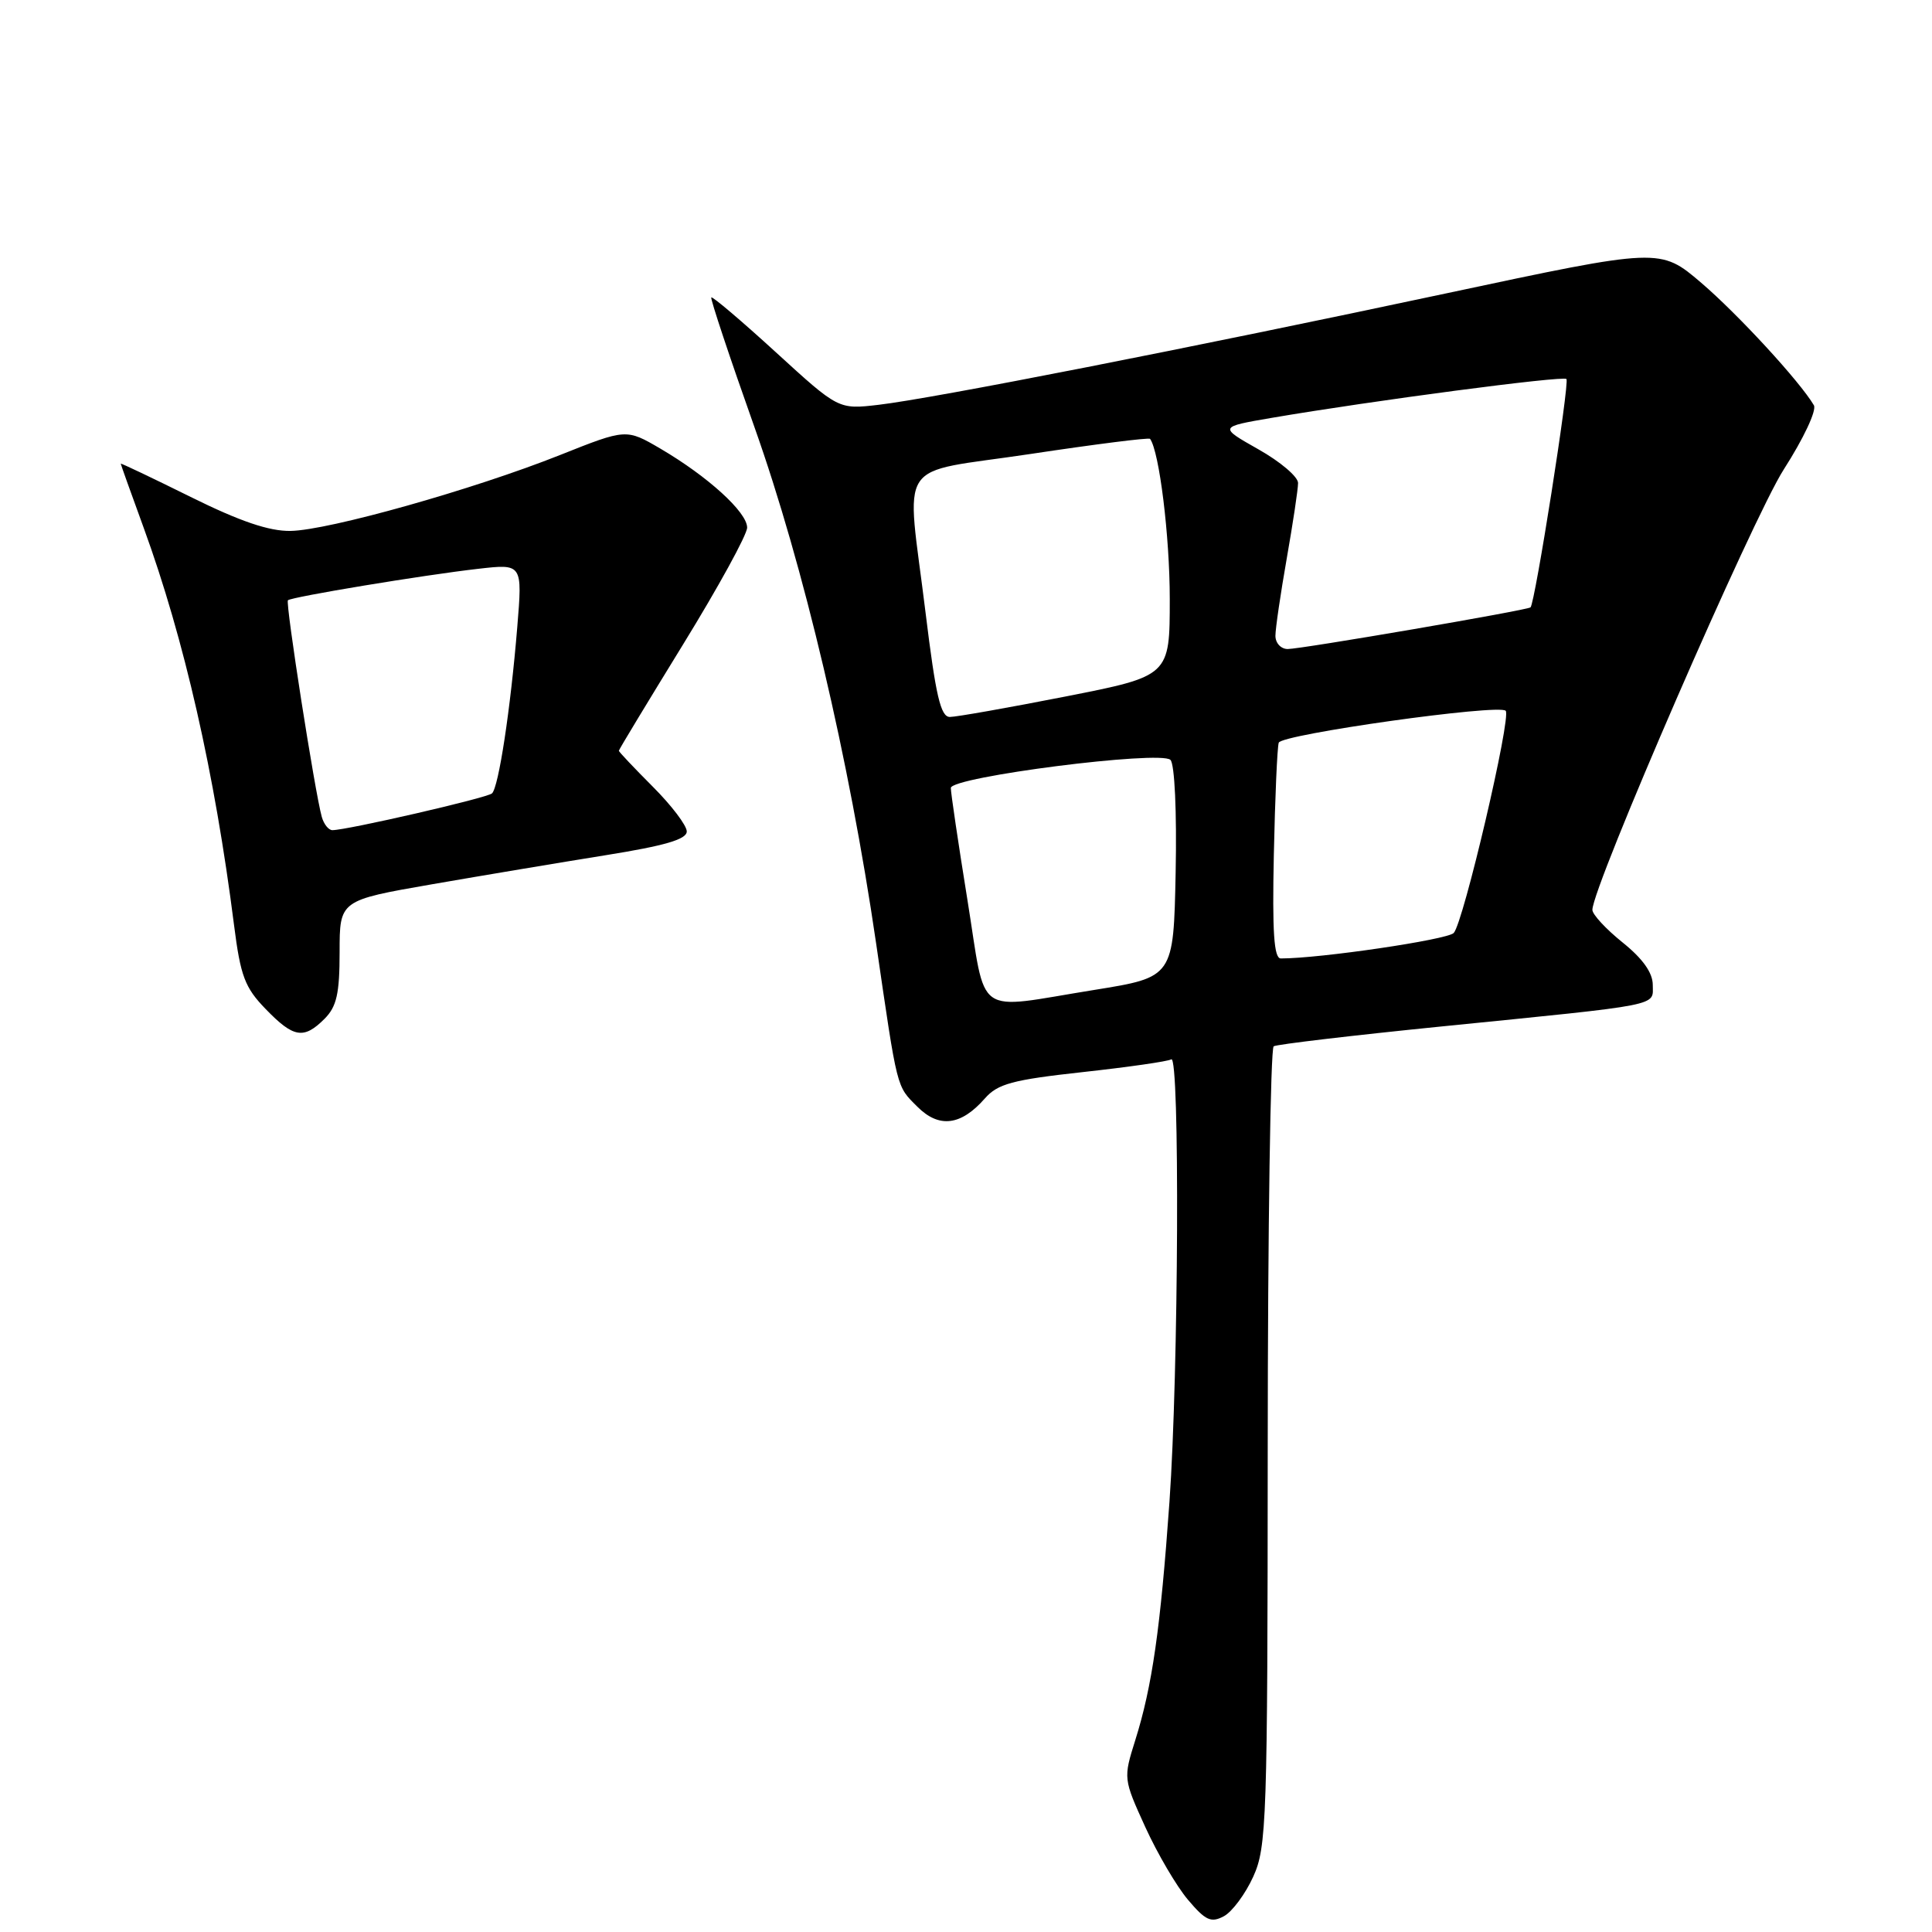 <?xml version="1.0" encoding="UTF-8" standalone="no"?>
<!DOCTYPE svg PUBLIC "-//W3C//DTD SVG 1.1//EN" "http://www.w3.org/Graphics/SVG/1.1/DTD/svg11.dtd" >
<svg xmlns="http://www.w3.org/2000/svg" xmlns:xlink="http://www.w3.org/1999/xlink" version="1.1" viewBox="0 0 256 256">
 <g >
 <path fill="currentColor"
d=" M 166.06 248.67 C 167.84 244.75 167.96 241.35 167.98 191.81 C 167.99 162.83 168.35 138.90 168.77 138.64 C 169.19 138.38 179.20 137.20 191.02 136.01 C 220.60 133.04 219.00 133.36 219.00 130.50 C 219.00 128.90 217.67 127.02 215.00 124.88 C 212.80 123.11 211.00 121.17 211.00 120.56 C 211.00 117.49 232.24 68.61 236.36 62.20 C 238.99 58.10 240.74 54.37 240.35 53.70 C 238.49 50.54 230.30 41.65 225.43 37.48 C 219.98 32.83 219.98 32.83 191.74 38.85 C 157.70 46.11 123.68 52.79 116.41 53.64 C 111.10 54.26 111.10 54.26 102.82 46.69 C 98.27 42.53 94.41 39.25 94.25 39.41 C 94.10 39.57 96.67 47.30 99.97 56.60 C 106.50 75.00 112.51 100.50 116.09 125.00 C 118.95 144.60 118.76 143.85 121.56 146.65 C 124.43 149.52 127.33 149.16 130.50 145.55 C 132.20 143.61 134.16 143.08 143.45 142.06 C 149.48 141.40 154.77 140.64 155.20 140.37 C 156.35 139.67 156.17 181.85 154.96 199.00 C 153.77 215.78 152.67 223.46 150.43 230.58 C 148.84 235.64 148.85 235.71 151.75 242.08 C 153.36 245.61 155.91 249.96 157.42 251.74 C 159.74 254.48 160.47 254.82 162.17 253.91 C 163.27 253.32 165.02 250.96 166.06 248.67 Z  M 43.00 135.00 C 44.61 133.39 45.00 131.67 45.00 126.15 C 45.00 119.30 45.00 119.30 57.25 117.17 C 63.99 116.00 74.34 114.27 80.25 113.32 C 88.11 112.06 91.00 111.22 91.00 110.17 C 91.00 109.38 88.97 106.71 86.50 104.24 C 84.03 101.76 82.00 99.62 82.00 99.48 C 82.00 99.33 85.83 93.01 90.50 85.41 C 95.17 77.82 99.00 70.84 99.00 69.91 C 99.00 67.87 93.80 63.14 87.53 59.46 C 82.98 56.80 82.98 56.80 74.24 60.28 C 62.77 64.85 43.54 70.27 38.50 70.35 C 35.67 70.40 31.79 69.08 25.25 65.84 C 20.16 63.32 16.00 61.34 16.00 61.44 C 16.00 61.54 17.37 65.36 19.04 69.94 C 24.42 84.70 28.45 102.42 31.01 122.57 C 31.87 129.34 32.44 130.86 35.20 133.70 C 38.90 137.53 40.25 137.75 43.00 135.00 Z  M 128.19 119.25 C 126.97 111.69 125.98 105.01 125.99 104.41 C 126.00 102.94 153.79 99.39 155.09 100.69 C 155.65 101.25 155.94 107.56 155.78 115.57 C 155.50 129.48 155.50 129.48 145.00 131.17 C 128.85 133.76 130.75 135.11 128.19 119.25 Z  M 168.79 113.25 C 168.95 105.69 169.24 99.01 169.44 98.41 C 169.82 97.30 198.58 93.25 199.51 94.18 C 200.30 94.97 193.89 122.35 192.62 123.63 C 191.73 124.52 174.96 127.00 169.71 127.00 C 168.81 127.00 168.57 123.53 168.79 113.25 Z  M 122.65 81.25 C 120.09 60.28 118.37 62.89 136.57 60.15 C 145.13 58.86 152.25 57.96 152.39 58.15 C 153.62 59.85 155.00 71.06 155.00 79.36 C 155.00 89.57 155.00 89.57 141.19 92.29 C 133.60 93.78 126.70 95.00 125.86 95.00 C 124.64 95.00 123.99 92.18 122.65 81.25 Z  M 169.00 84.25 C 169.00 83.29 169.68 78.67 170.50 74.00 C 171.32 69.33 172.00 64.83 172.00 64.00 C 172.00 63.17 169.64 61.17 166.75 59.54 C 161.50 56.57 161.50 56.57 168.50 55.37 C 181.77 53.10 207.09 49.76 207.56 50.22 C 208.01 50.67 203.39 80.00 202.80 80.48 C 202.32 80.87 172.42 86.00 170.63 86.00 C 169.73 86.00 169.00 85.21 169.00 84.25 Z  M 42.64 108.25 C 41.73 105.02 37.80 79.87 38.15 79.54 C 38.63 79.09 56.15 76.19 63.37 75.37 C 69.23 74.70 69.23 74.70 68.54 83.10 C 67.65 93.97 66.07 104.33 65.19 105.13 C 64.54 105.73 45.98 110.00 44.04 110.00 C 43.54 110.00 42.91 109.21 42.64 108.25 Z "/>
</g>
</svg>